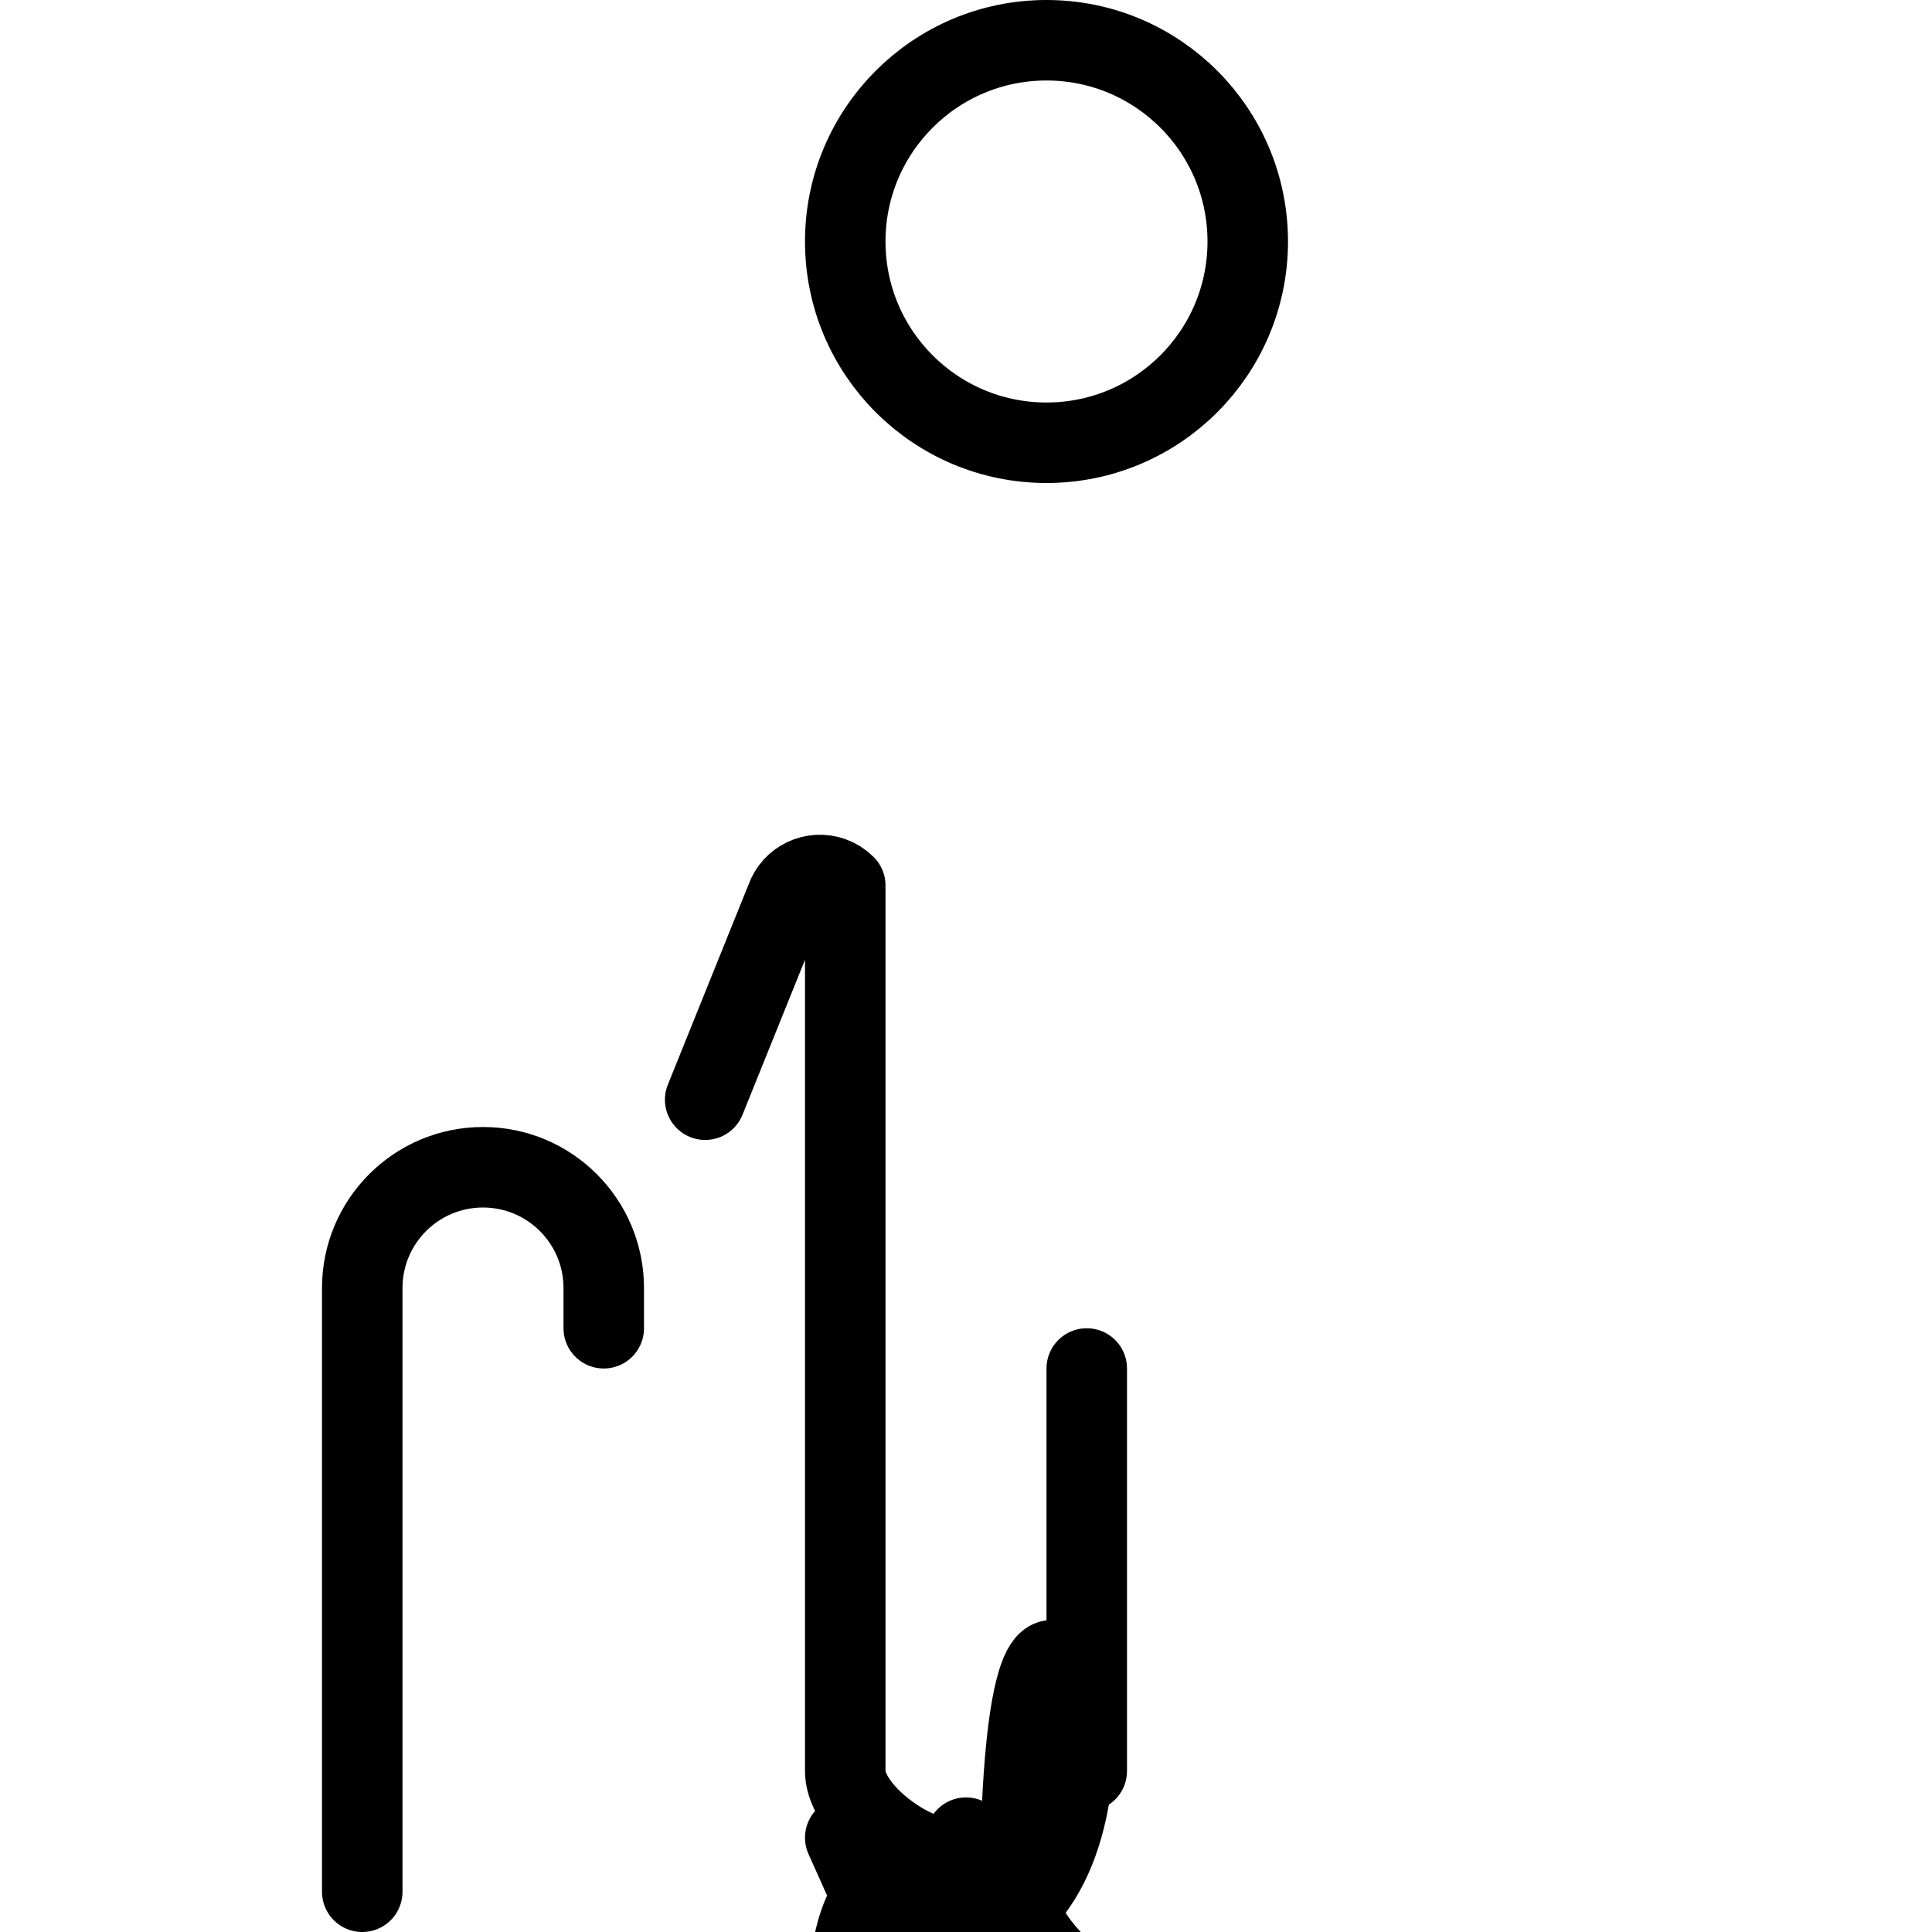 <?xml version="1.0" encoding="UTF-8"?><svg version="1.1" viewBox="0 0 24 24" xmlns="http://www.w3.org/2000/svg" xmlns:xlink="http://www.w3.org/1999/xlink"><g stroke-linecap="round" stroke-width="1" stroke="#000" fill="none" stroke-linejoin="round"><circle cx="13" cy="3" r="2.5"></circle><line x1="13.5" x2="13.5" y1="22" y2="17"></line><path d="M8.76 13.661l1.006-2.495 8.78028e-09-2.47592e-08c.082-.232.337-.353.568-.271 .062.022.119.058.166.105v11l1.77636e-14 2.26494e-07c1.25089e-07.828.672 1.5 1.5 1.5 .828-1.25089e-07 1.5-.672 1.5-1.5l1.59872e-14 1.73927e-07c1.25089e-07.828.672 1.5 1.5 1.5 .828-1.25089e-07 1.5-.672 1.5-1.5v-6l1.77636e-14 2.26494e-07c1.25089e-07.828.672 1.5 1.5 1.5 .828-1.25089e-07 1.5-.672 1.5-1.5v-5.5 0c0-1.657-1.343-3-3-3h-6.414l-1.02814e-07-8.89511e-12c-1.254-0-2.375.779-2.812 1.954l-1.363 3.275"></path><path d="M4.5 23.5v-7.5l1.68754e-14 2.26494e-07c-1.25089e-07-.828.672-1.5 1.5-1.5h2.26494e-07l-6.55671e-08 1.77636e-15c.828-3.62117e-08 1.5.672 1.5 1.5v.5"></path></g></svg>